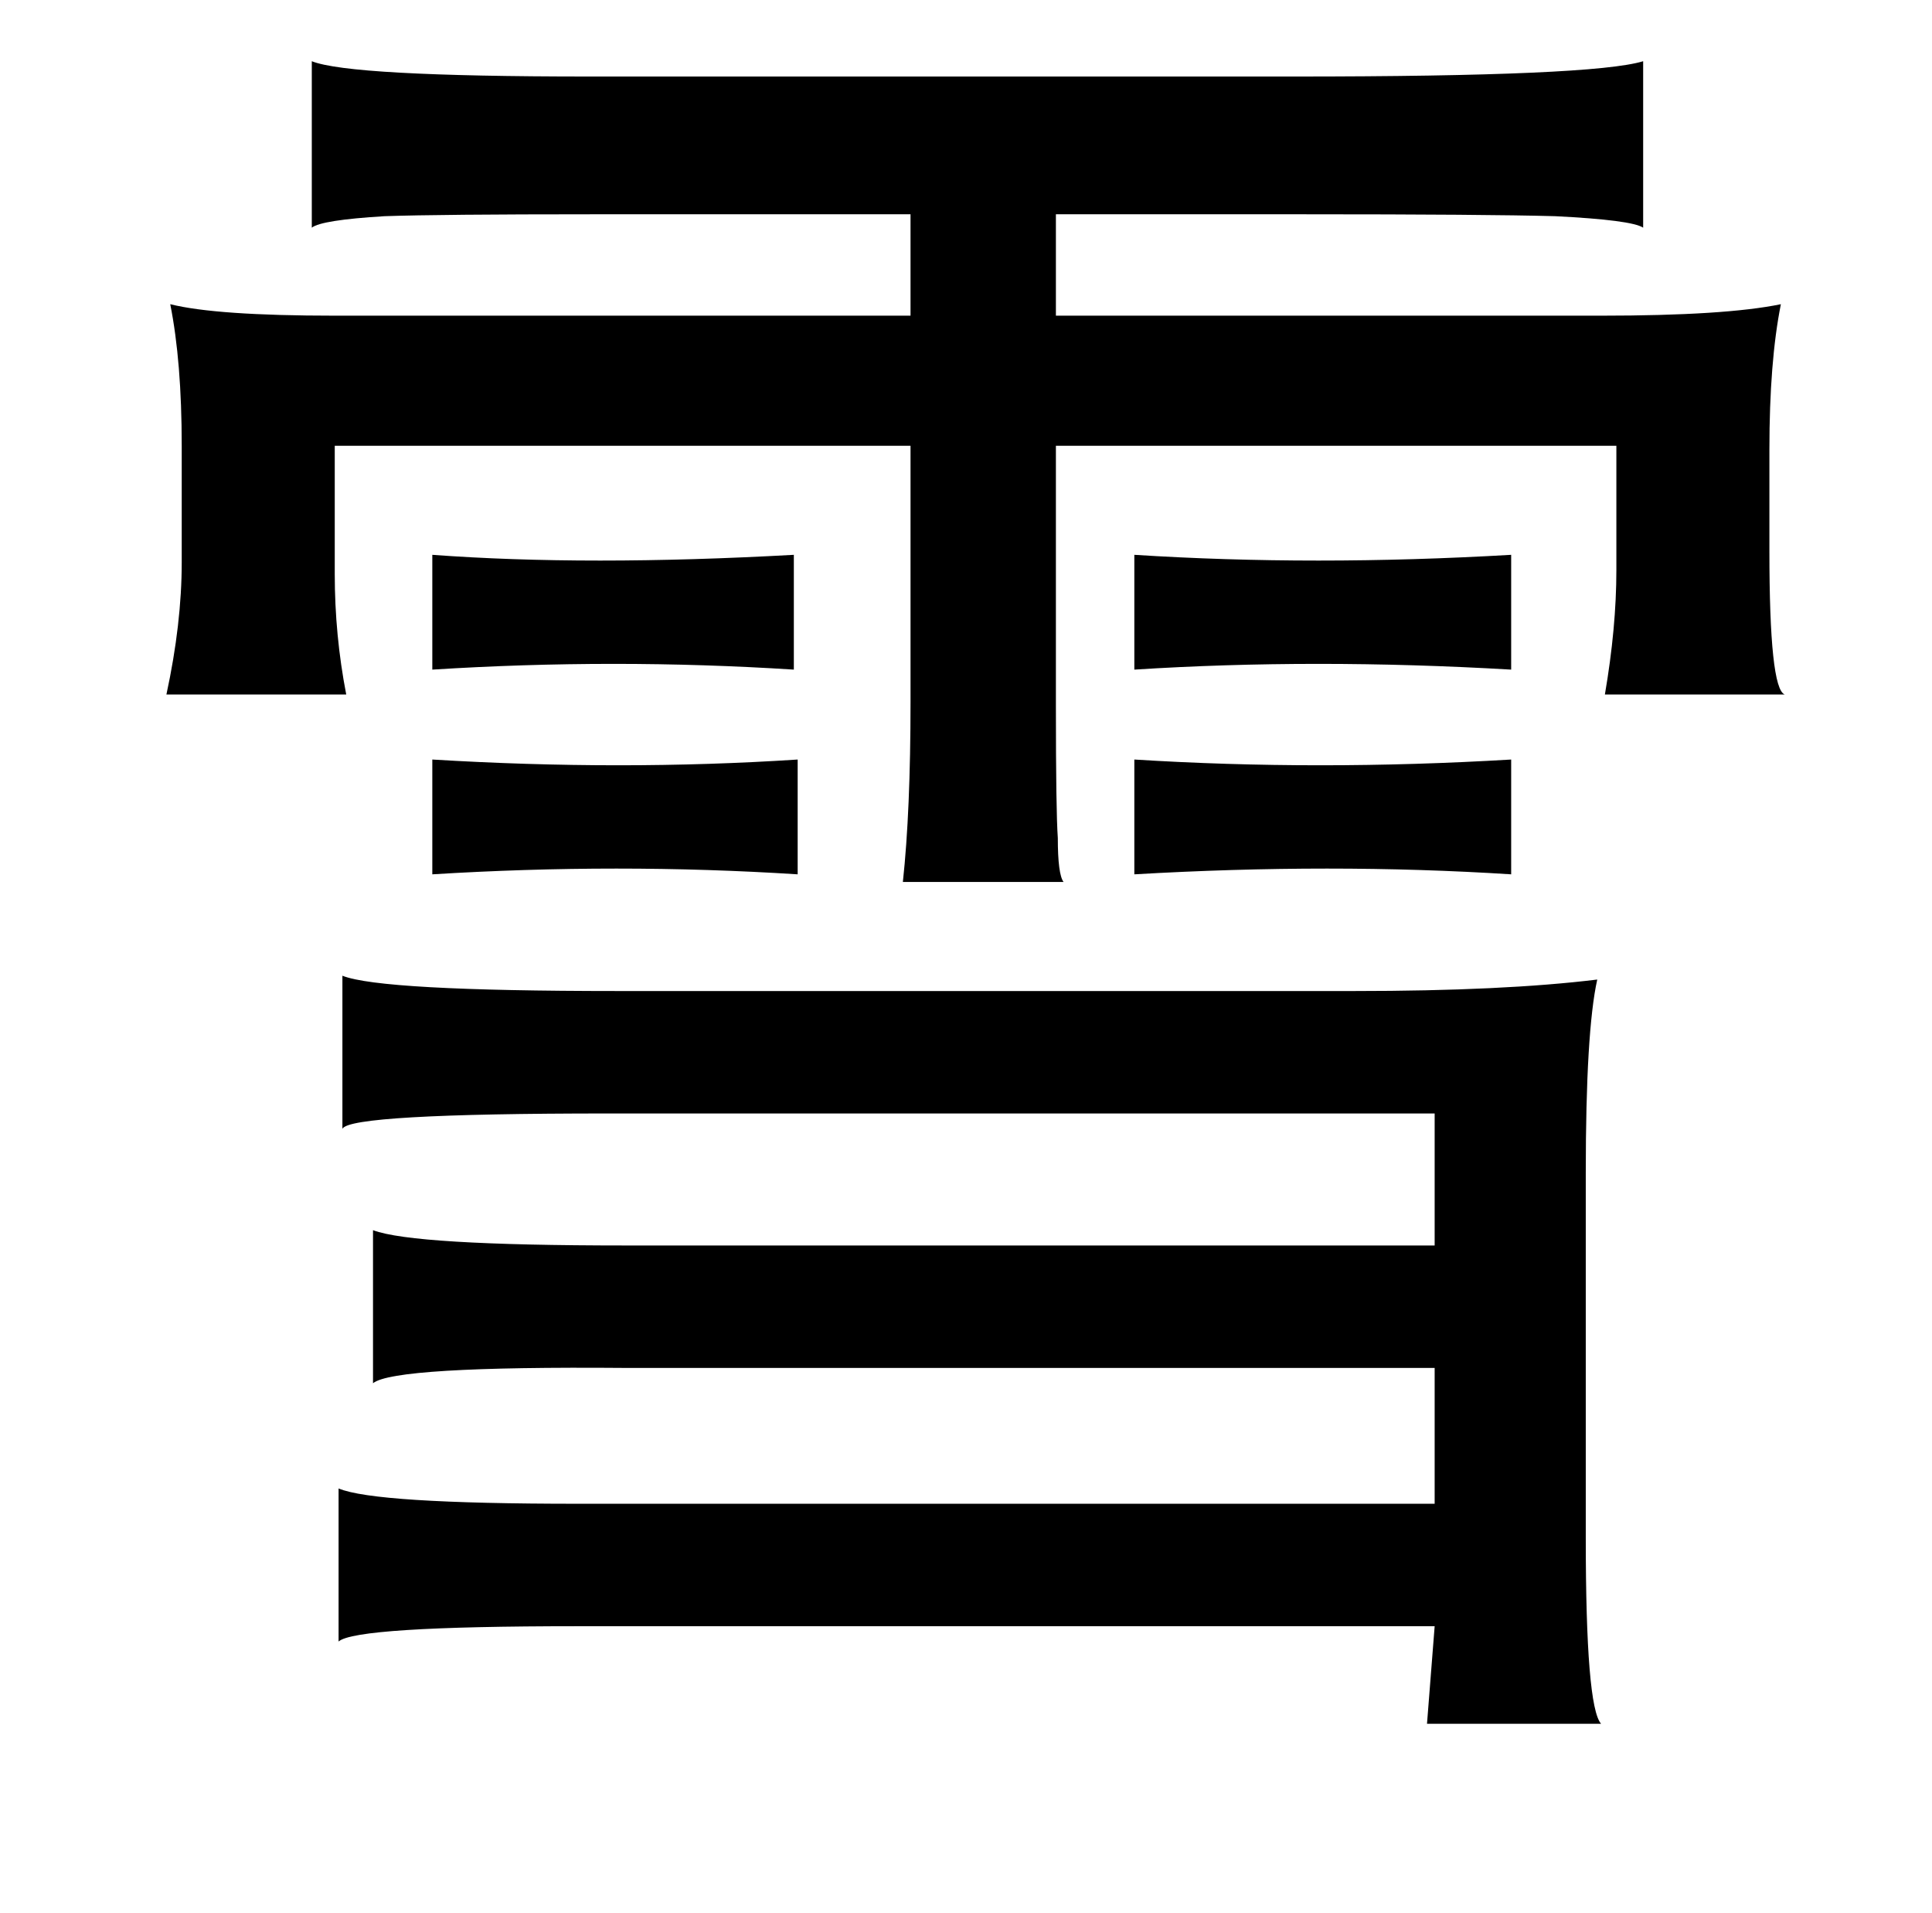 <?xml version="1.0" standalone="no"?>
<!DOCTYPE svg PUBLIC "-//W3C//DTD SVG 1.1//EN" "http://www.w3.org/Graphics/SVG/1.1/DTD/svg11.dtd" >
<svg xmlns="http://www.w3.org/2000/svg" xmlns:xlink="http://www.w3.org/1999/xlink" version="1.1" viewBox="-10 0 1010 1000">
   <path fill="currentColor"
d="M153 32q20 8 145 8h369q156 0 182 -8v87q-6 -4 -46 -6q-36 -1 -132 -1h-129v53h285q65 0 94 -6q-6 30 -6 76v53q0 72 8 75h-94q6 -35 6 -65v-65h-293v136q0 55 1 69q0 19 3 23h-84q4 -37 4 -94v-134h-301v67q0 32 6 63h-94q8 -37 8 -69v-61q0 -44 -6 -74q24 6 86 6h301
v-53h-166q-80 0 -109 1q-33 2 -38 6v-87zM583 290q94 6 197 0v60q-103 -6 -197 0v-60zM216 290q81 6 189 0v60q-94 -6 -189 0v-60zM583 397q96 6 197 0v60q-94 -6 -197 0v-60zM216 397q99 6 191 0v60q-94 -6 -191 0v-60zM169 510q20 8 144 8h385q78 0 127 -6q-6 27 -6 101
v191q0 88 8 97h-91l4 -51h-448q-116 0 -125 8v-80q19 8 125 8h448v-71h-423q-121 -1 -132 8v-80q21 8 132 8h423v-69h-432q-135 0 -139 8v-80z" />
</svg>
